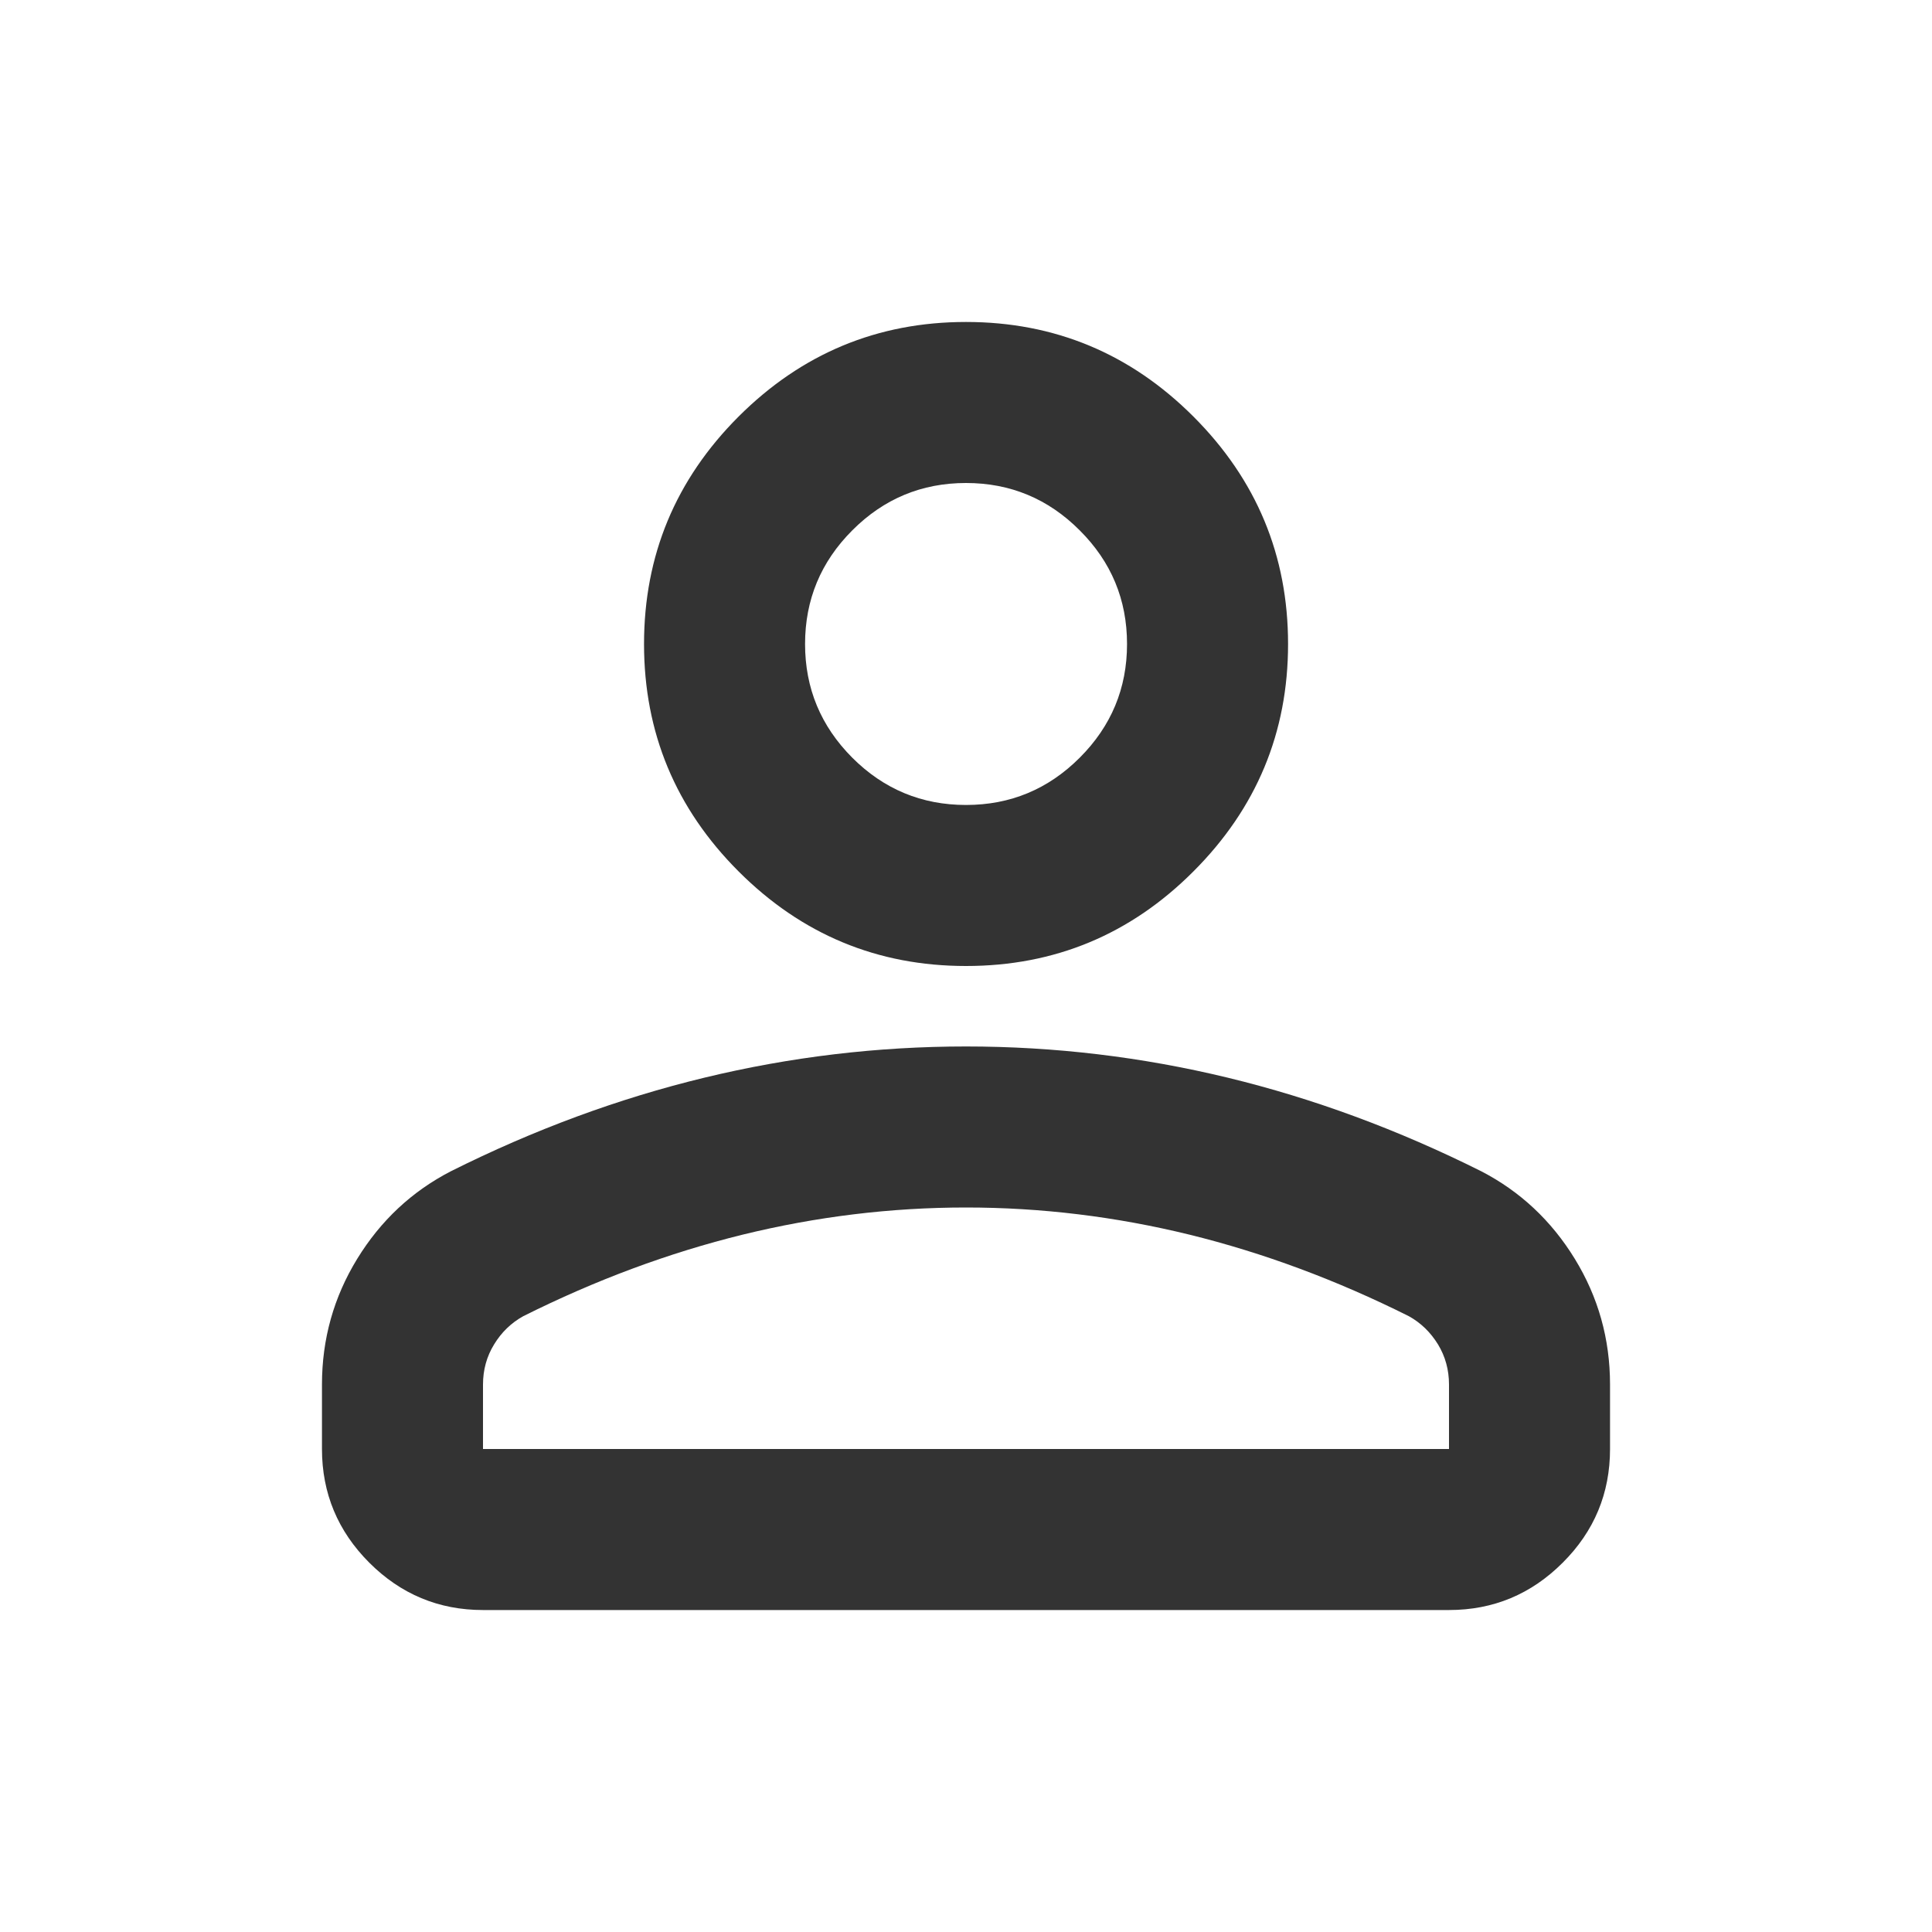 <svg width="20" height="20" viewBox="0 0 20 20" fill="none" xmlns="http://www.w3.org/2000/svg">
<mask id="mask0_1556_2219" style="mask-type:alpha" maskUnits="userSpaceOnUse" x="0" y="0" width="20" height="20">
<rect width="20" height="20" fill="#D9D9D9"/>
</mask>
<g mask="url(#mask0_1556_2219)">
<path d="M10 10C9.084 10 8.299 9.674 7.646 9.021C6.993 8.368 6.667 7.583 6.667 6.667C6.667 5.75 6.993 4.965 7.646 4.312C8.299 3.66 9.084 3.333 10 3.333C10.917 3.333 11.702 3.66 12.354 4.312C13.007 4.965 13.334 5.75 13.334 6.667C13.334 7.583 13.007 8.368 12.354 9.021C11.702 9.674 10.917 10 10 10ZM3.333 15V14.333C3.333 13.861 3.455 13.427 3.698 13.031C3.941 12.635 4.264 12.333 4.667 12.125C5.528 11.694 6.403 11.371 7.292 11.156C8.181 10.941 9.084 10.833 10 10.833C10.917 10.833 11.82 10.941 12.709 11.156C13.597 11.371 14.472 11.694 15.334 12.125C15.736 12.333 16.059 12.635 16.302 13.031C16.545 13.427 16.667 13.861 16.667 14.333V15C16.667 15.458 16.504 15.851 16.177 16.177C15.851 16.503 15.459 16.667 15 16.667H5C4.542 16.667 4.149 16.503 3.823 16.177C3.497 15.851 3.333 15.458 3.333 15ZM5 15H15V14.333C15 14.181 14.962 14.042 14.886 13.917C14.809 13.792 14.709 13.694 14.584 13.625C13.834 13.25 13.077 12.969 12.313 12.781C11.549 12.594 10.778 12.5 10 12.5C9.222 12.5 8.452 12.594 7.688 12.781C6.924 12.969 6.167 13.25 5.417 13.625C5.292 13.694 5.191 13.792 5.115 13.917C5.038 14.042 5 14.181 5 14.333V15ZM10 8.333C10.459 8.333 10.851 8.17 11.177 7.844C11.504 7.517 11.667 7.125 11.667 6.667C11.667 6.208 11.504 5.816 11.177 5.49C10.851 5.163 10.459 5 10 5C9.542 5 9.149 5.163 8.823 5.49C8.497 5.816 8.334 6.208 8.334 6.667C8.334 7.125 8.497 7.517 8.823 7.844C9.149 8.17 9.542 8.333 10 8.333Z" fill="#333333"/>
</g>
</svg>
